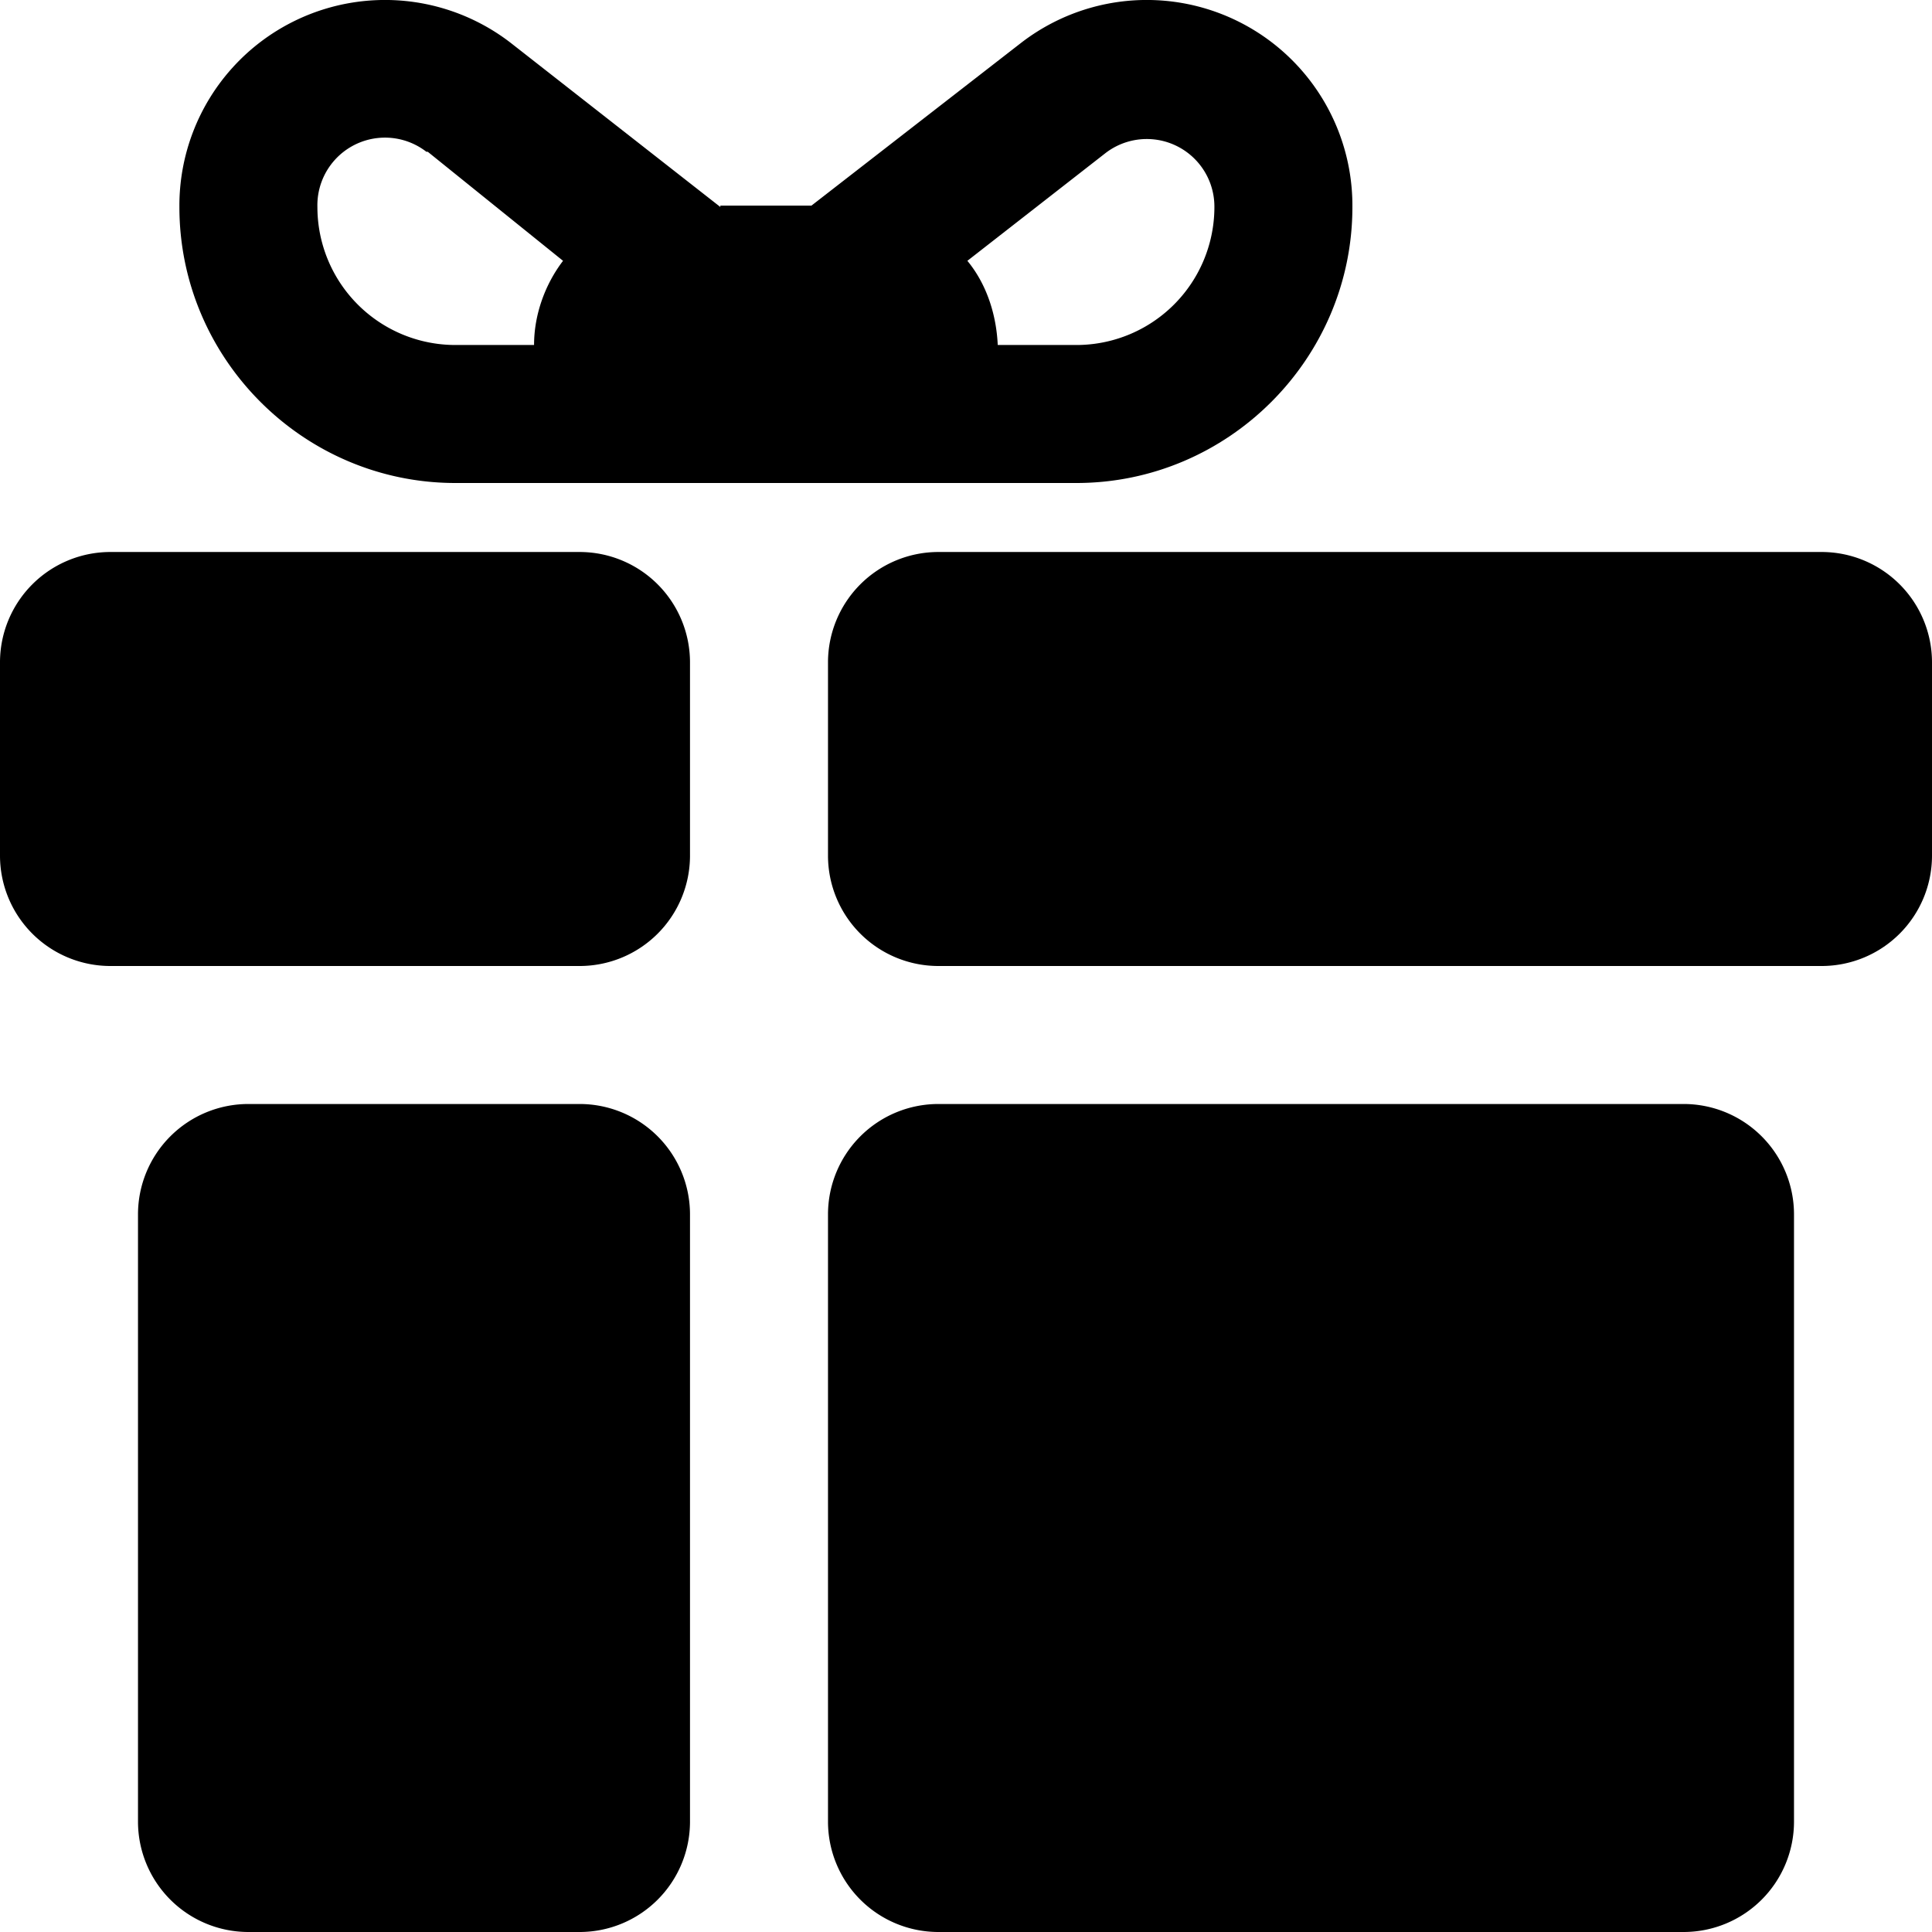 <svg xmlns="http://www.w3.org/2000/svg" viewBox="0 0 140 140"><path fill-rule="evenodd" d="M8 40h34a8 8 0 0 1 8 8v14a8 8 0 0 1-8 8H8a8 8 0 0 1-8-8V48a8 8 0 0 1 8-8zm10 40h24a8 8 0 0 1 8 8v44a8 8 0 0 1-8 8H18a8 8 0 0 1-8-8V88a8 8 0 0 1 8-8zm50 0h54a8 8 0 0 1 8 8v44a8 8 0 0 1-8 8H68a8 8 0 0 1-8-8V88a8 8 0 0 1 8-8zm0-40h64a8 8 0 0 1 8 8v14a8 8 0 0 1-8 8H68a8 8 0 0 1-8-8V48a8 8 0 0 1 8-8zM52.2 14.9h6.6L74 3.1A14.9 14.9 0 0 1 98 15c0 11-9 20-20 20H33c-11 0-20-9-20-20A14.9 14.9 0 0 1 37 3.1L52.2 15zM30.9 11a4.9 4.9 0 0 0-7.9 4 10 10 0 0 0 10 10h5.7c0-2.2.8-4.4 2.1-6.1L31 11zm41.4 14H78a10 10 0 0 0 10-10 4.9 4.9 0 0 0-7.9-3.9l-10 7.8c1.4 1.7 2.1 3.9 2.2 6.1z"/></svg>